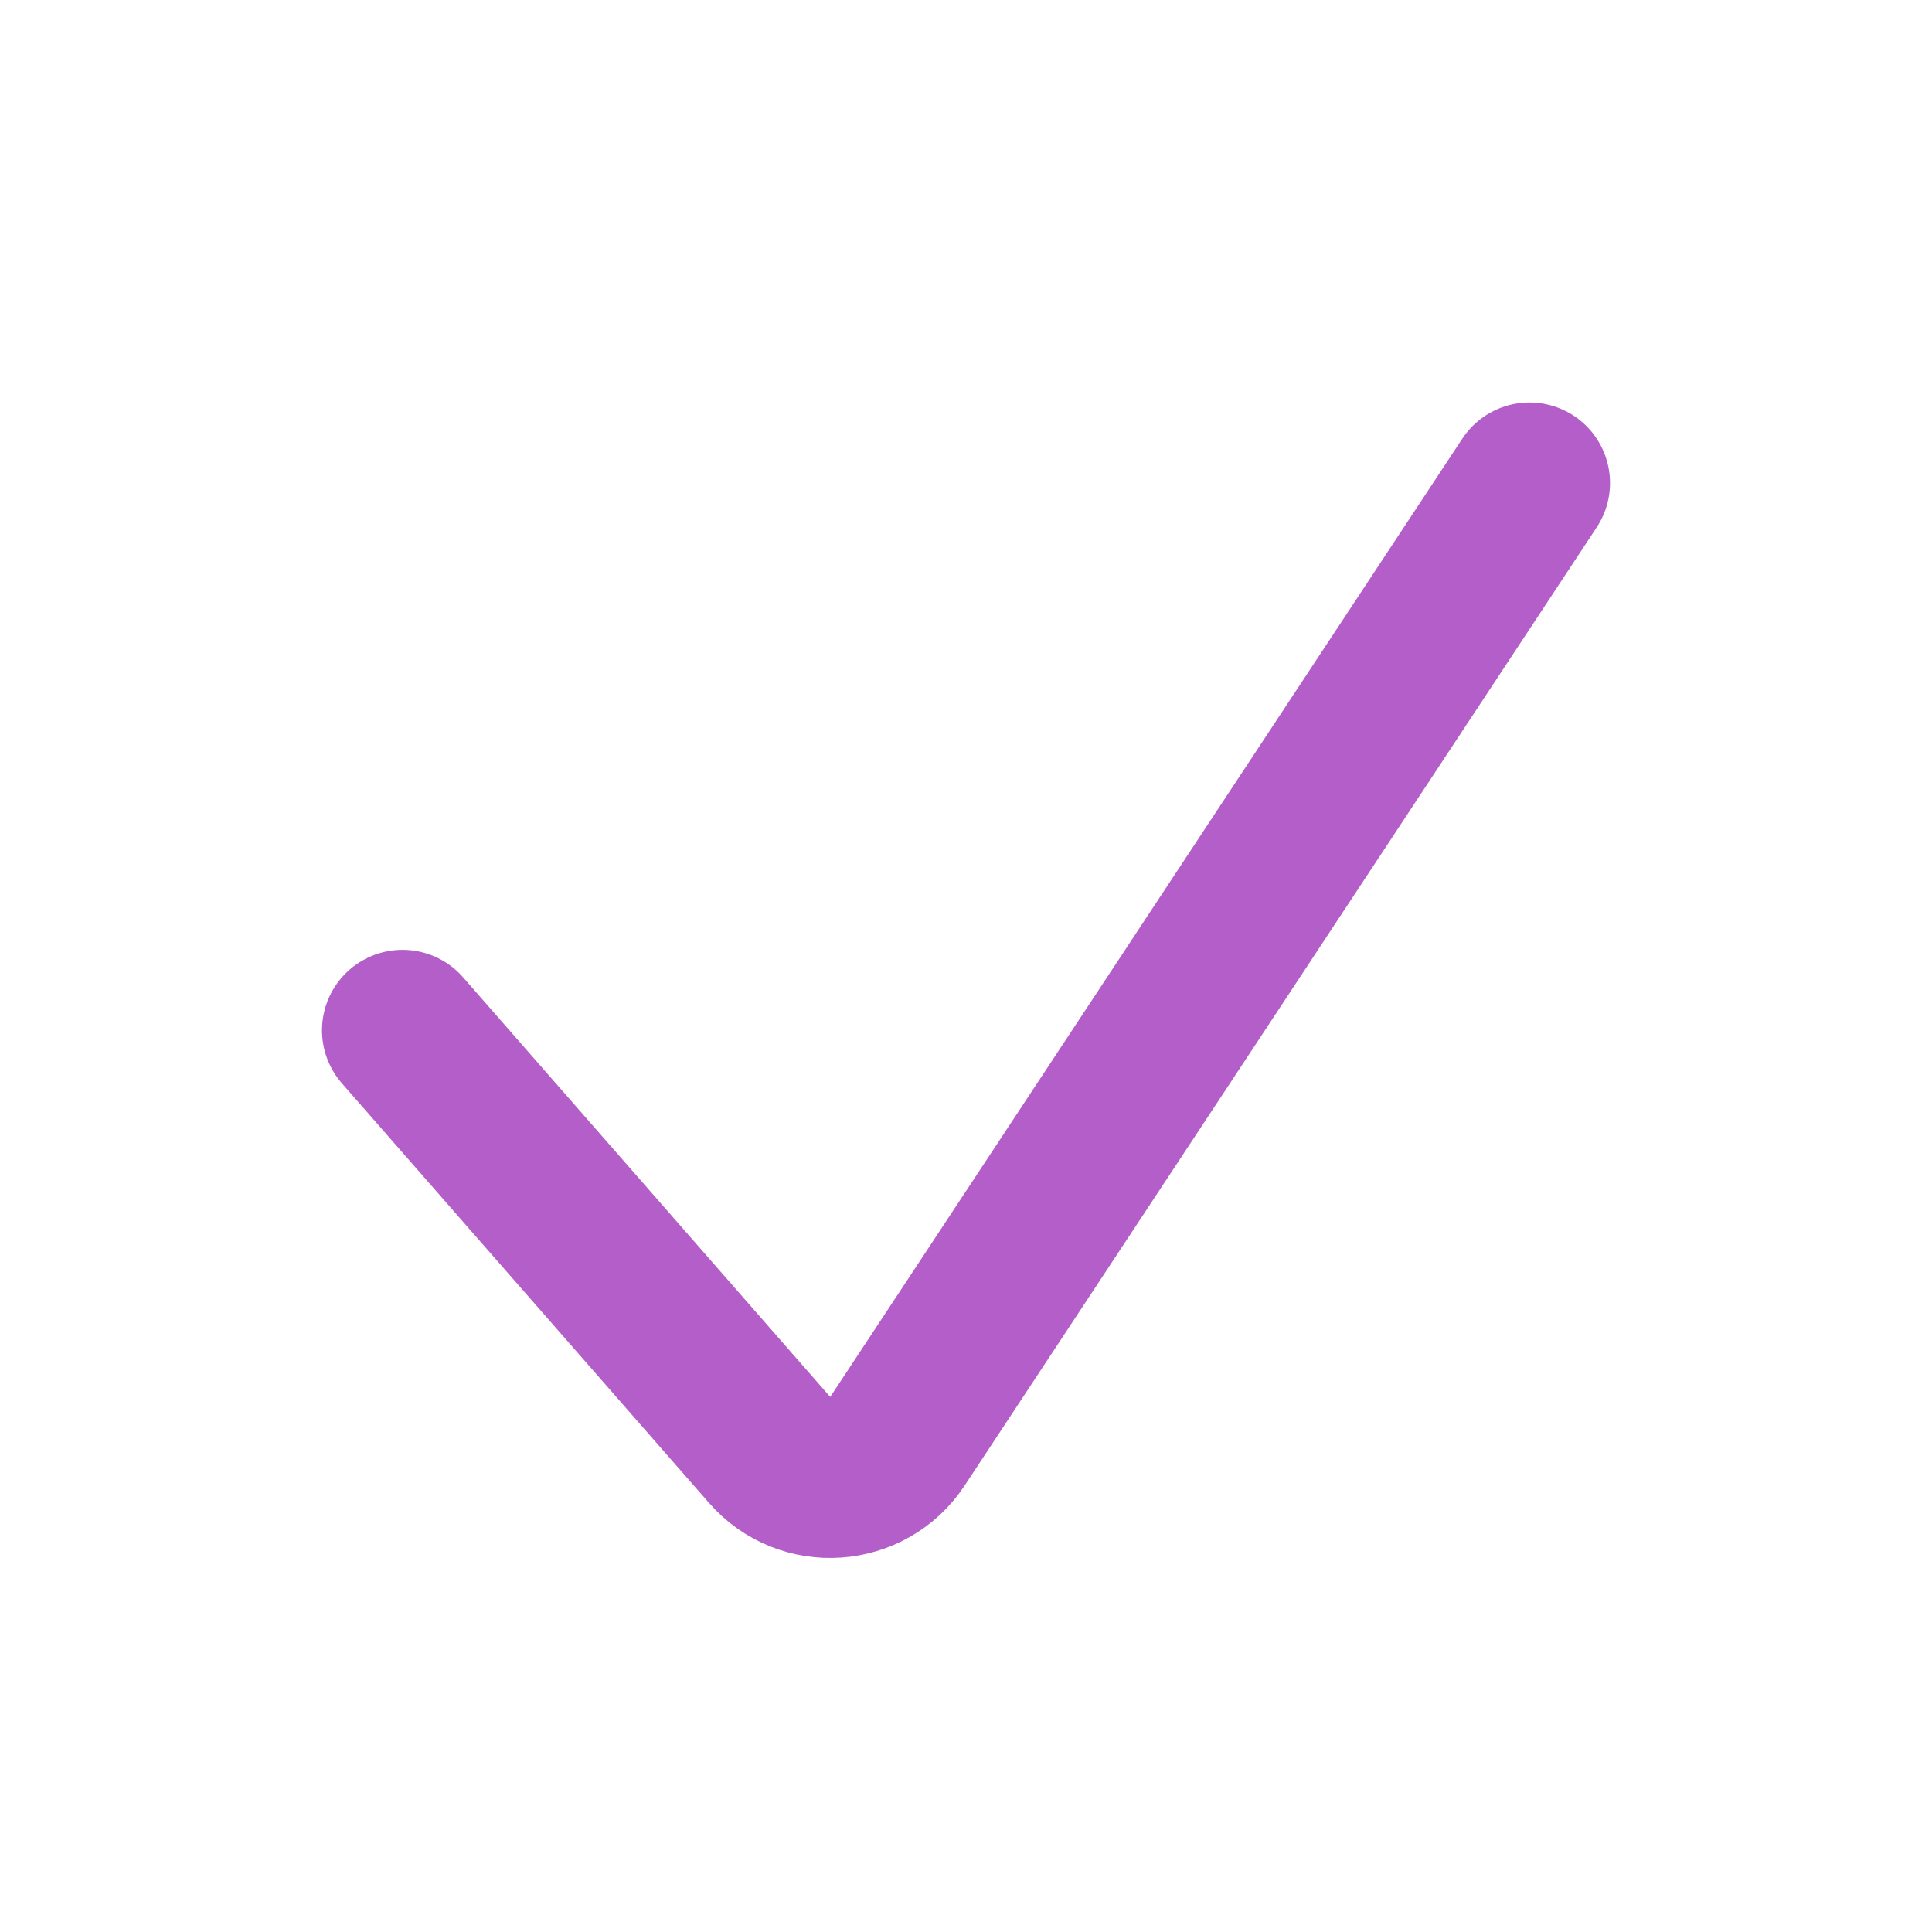 <svg width="24" height="24" viewBox="0 0 24 24" fill="none" xmlns="http://www.w3.org/2000/svg">
<path d="M5 12.799L9.561 18.012C9.995 18.509 10.784 18.455 11.148 17.904L19 6" stroke="#B45EC9" stroke-width="2" stroke-linecap="round"/>
</svg>
